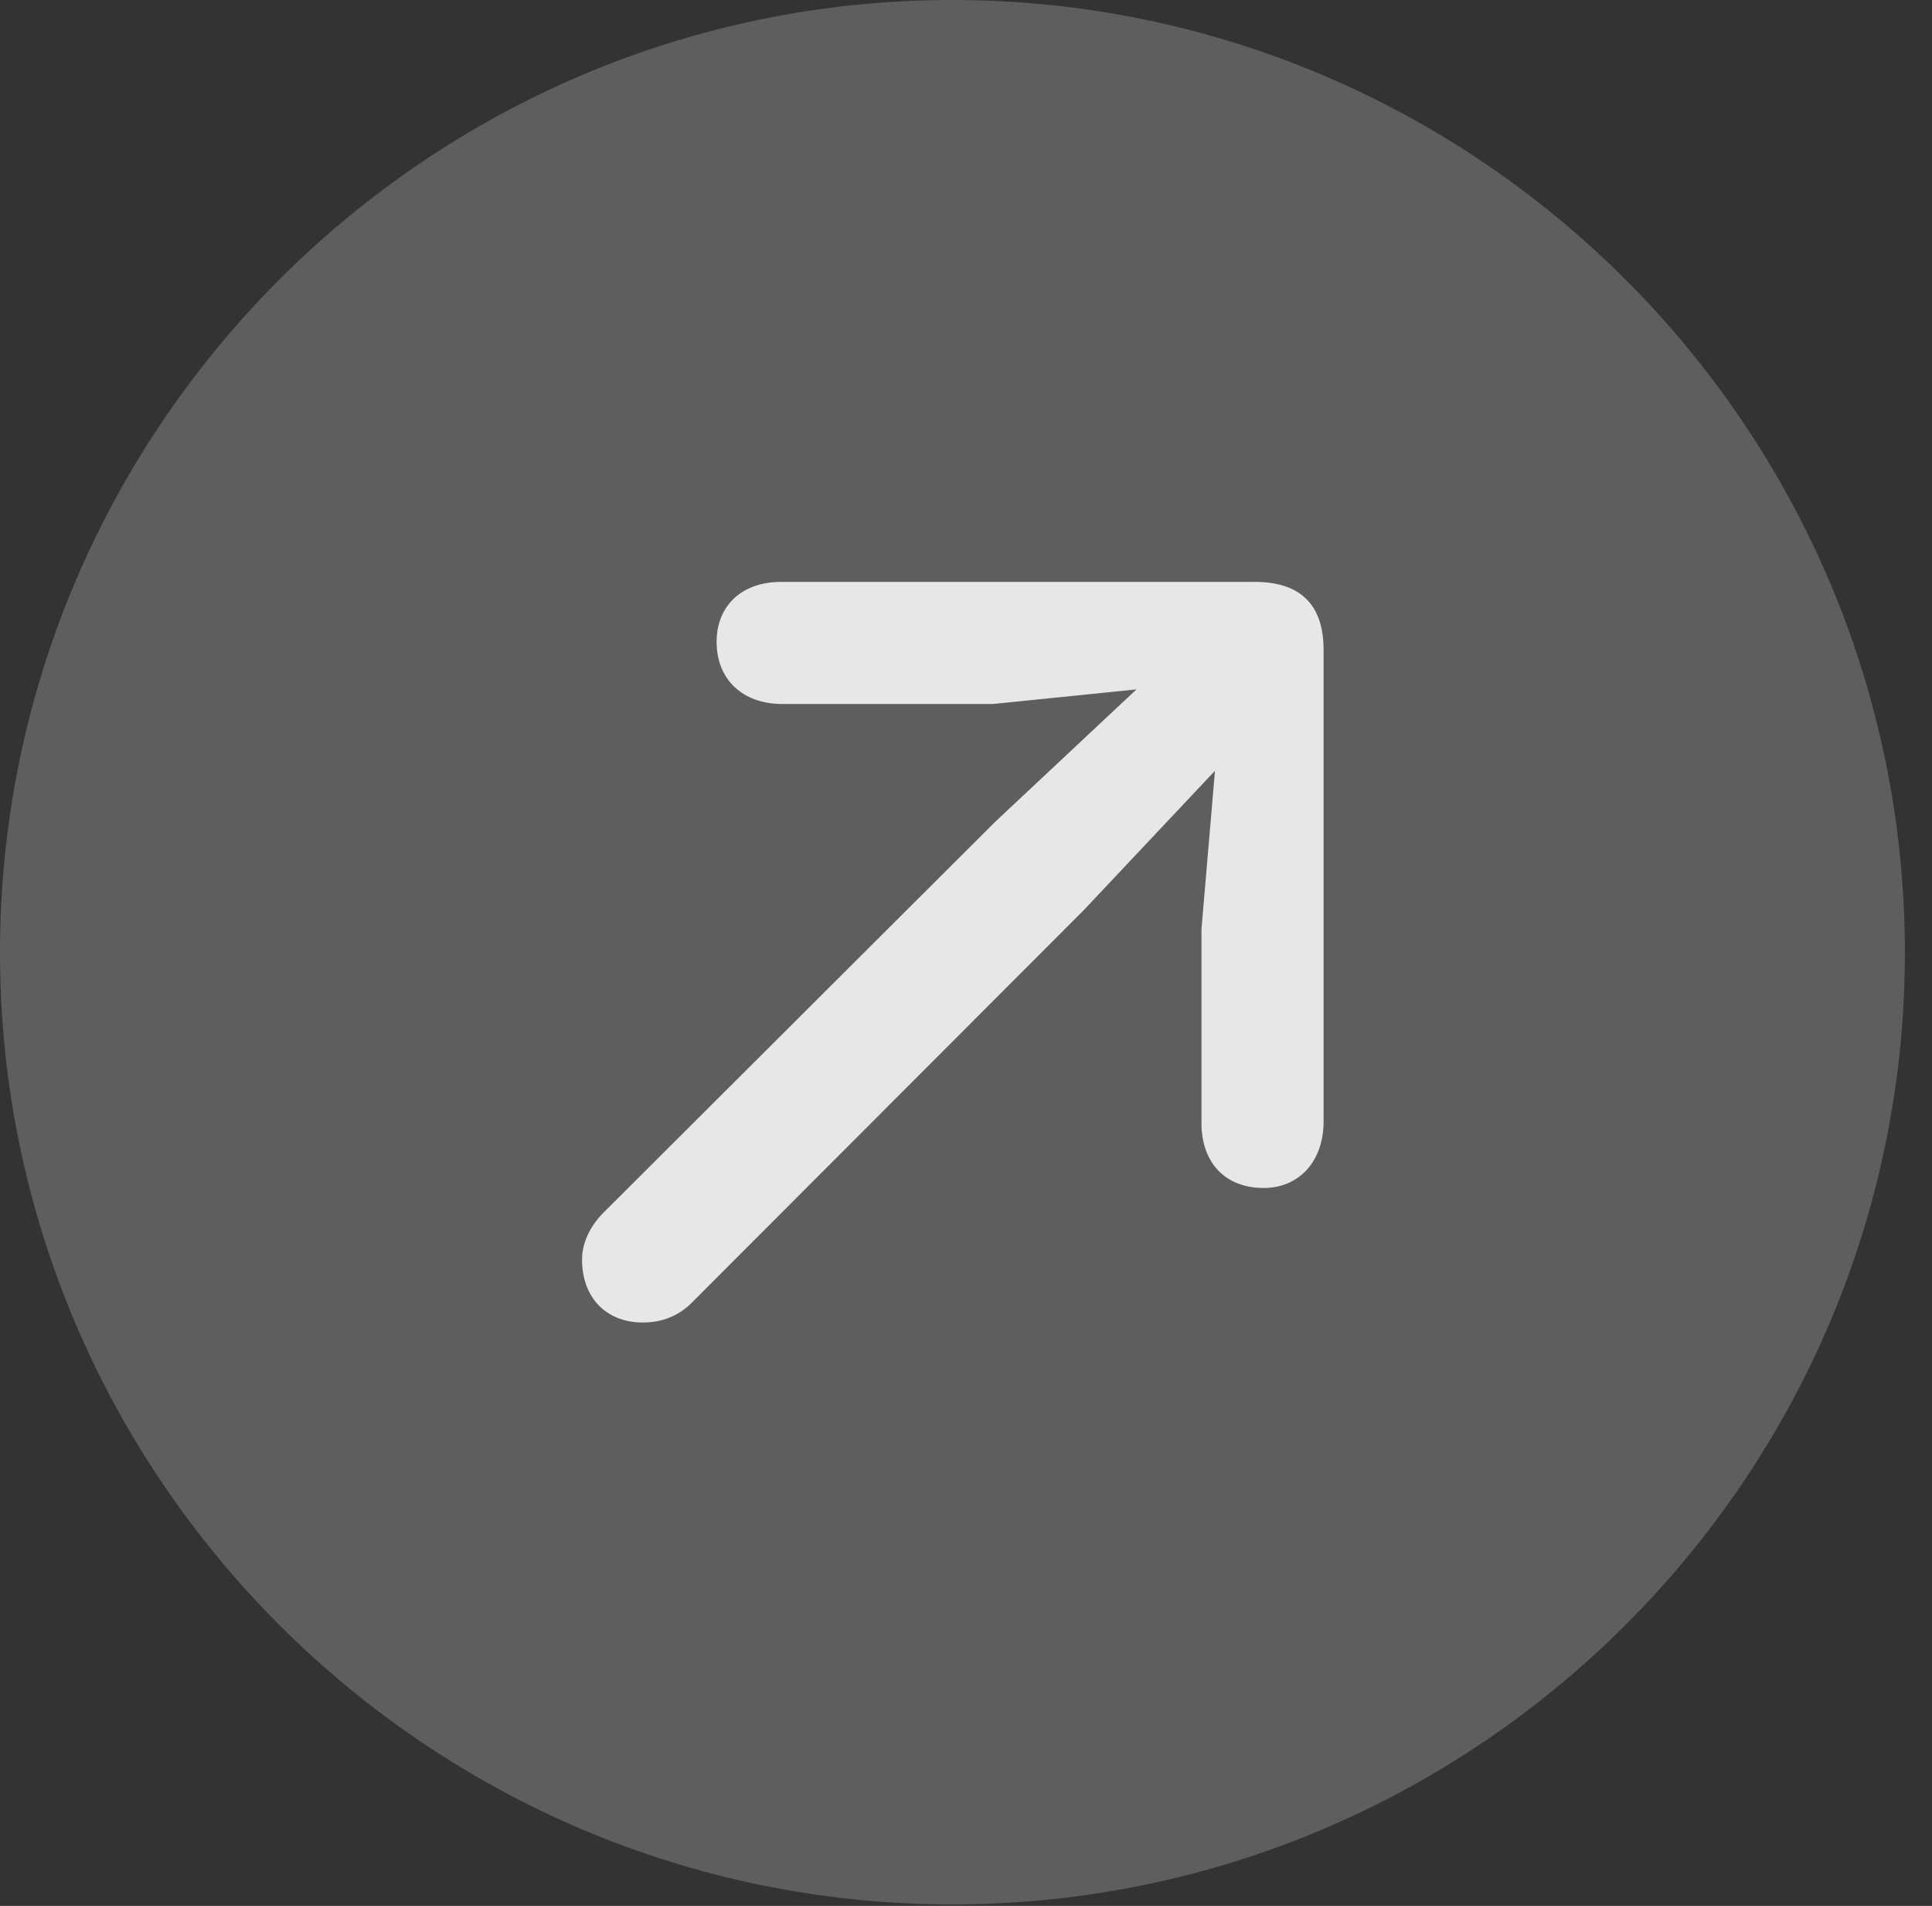 <?xml version="1.0" encoding="UTF-8"?>
<!--Generator: Apple Native CoreSVG 341-->
<!DOCTYPE svg
PUBLIC "-//W3C//DTD SVG 1.1//EN"
       "http://www.w3.org/Graphics/SVG/1.1/DTD/svg11.dtd">
<svg version="1.1" xmlns="http://www.w3.org/2000/svg" xmlns:xlink="http://www.w3.org/1999/xlink" viewBox="0 0 25.801 25.459">
 <rect x="0" y="0" width="25.801" height="25.459" fill="#333333" stroke="none"/>
 <g>
  <rect height="25.459" opacity="0" width="25.801" x="0" y="0"/>
  <path d="M12.715 25.439C19.727 25.439 25.439 19.727 25.439 12.725C25.439 5.713 19.727 0 12.715 0C5.713 0 0 5.713 0 12.725C0 19.727 5.713 25.439 12.715 25.439Z" fill="white" fill-opacity="0.212"/>
  <path d="M15.459 8.945L13.291 10.977L8.037 16.221C7.881 16.387 7.773 16.602 7.773 16.826C7.773 17.334 8.096 17.666 8.584 17.666C8.857 17.666 9.072 17.568 9.238 17.402L14.473 12.158L16.504 10C17.324 9.121 16.299 8.154 15.459 8.945ZM16.045 12.412L16.045 15C16.045 15.537 16.367 15.869 16.875 15.869C17.354 15.869 17.676 15.508 17.676 14.98L17.676 8.682C17.676 8.037 17.324 7.773 16.758 7.773L10.43 7.773C9.902 7.773 9.57 8.096 9.57 8.574C9.57 9.072 9.912 9.404 10.449 9.404L13.262 9.404L16.328 9.092Z" fill="white" fill-opacity="0.85"/>
 </g>
</svg>

